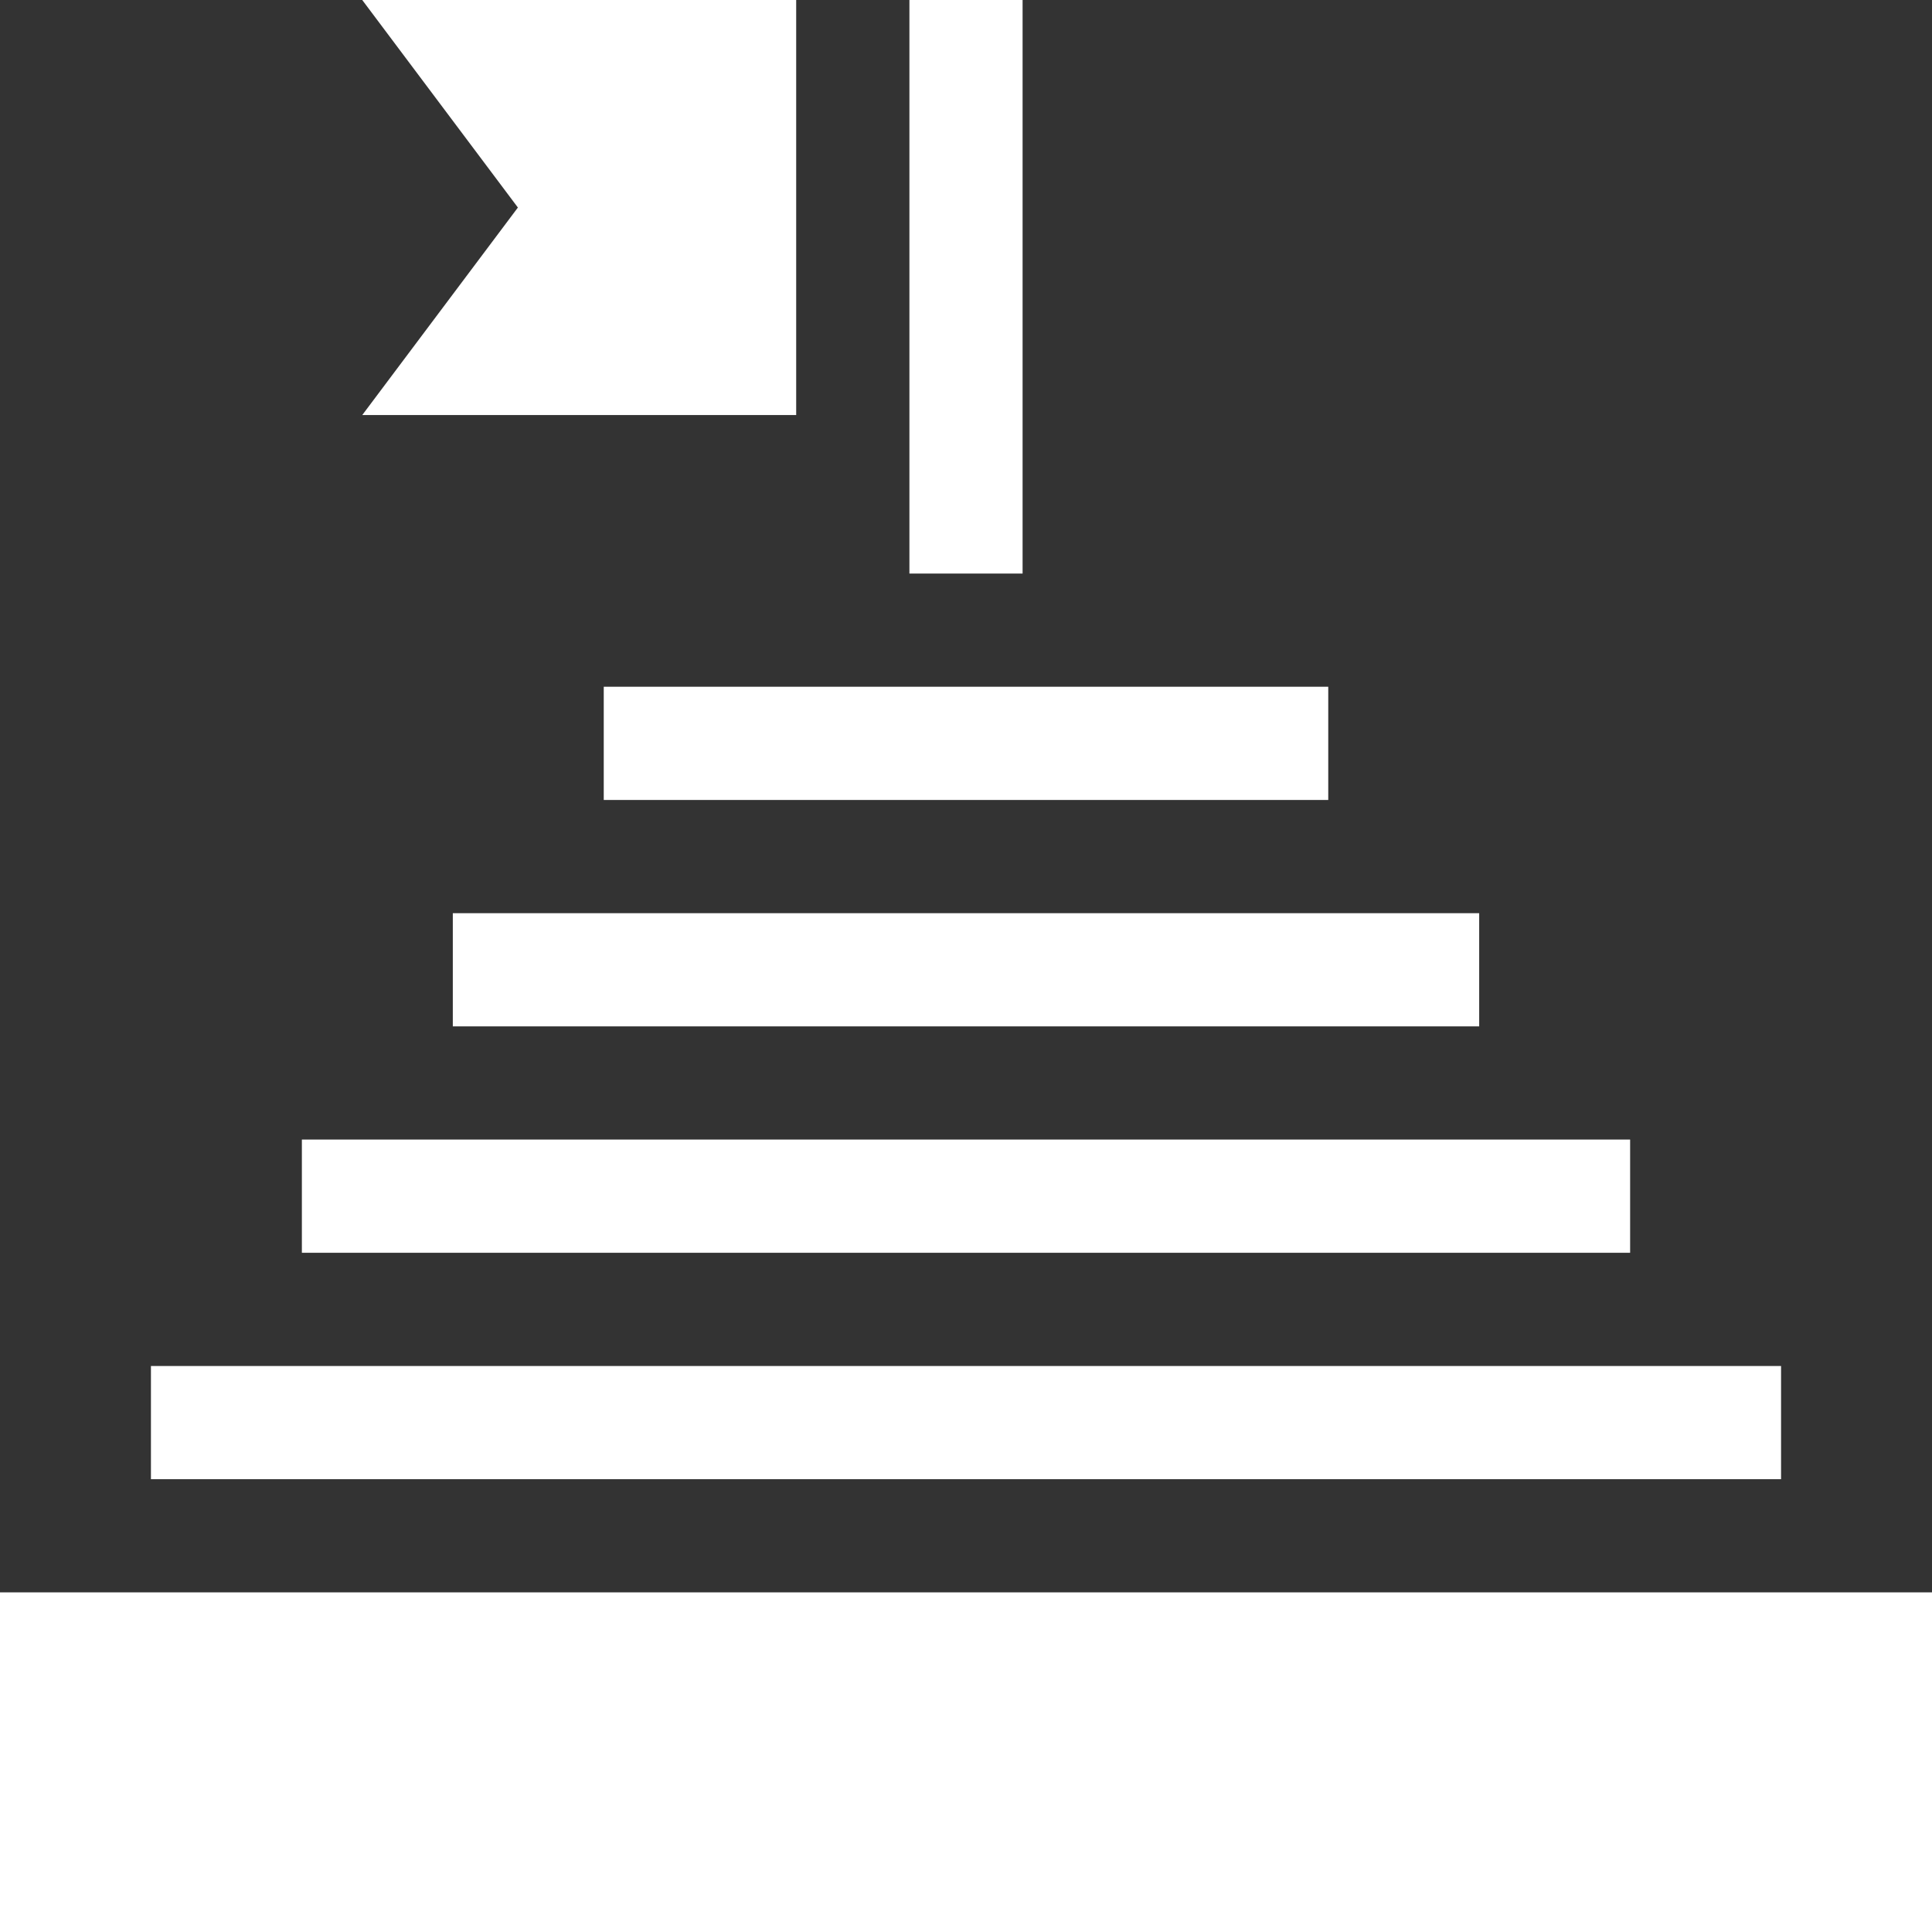 <svg width="48" height="48" viewBox="0 0 48 48" fill="none" xmlns="http://www.w3.org/2000/svg">
<rect x="0" y="0" width="48" height="48" fill="#333333" stroke="none"/>
<path d="M0 39.562H48V48H0V39.562Z" fill="white"/>
<path d="M3.75 33.938H44.25V36.75H3.75V33.938Z" fill="white"/>
<path d="M7.5 28.312H40.5V31.125H7.5V28.312Z" fill="white"/>
<path d="M11.25 22.688H36.75V25.5H11.25V22.688Z" fill="white"/>
<path d="M15 17.062H33V19.875H15V17.062Z" fill="white"/>
<path d="M22.594 0H25.406V14.25H22.594V0Z" fill="white"/>
<path d="M19.781 10.312V0H9L12.867 5.156L9 10.312H19.781Z" fill="white"/>
</svg>
